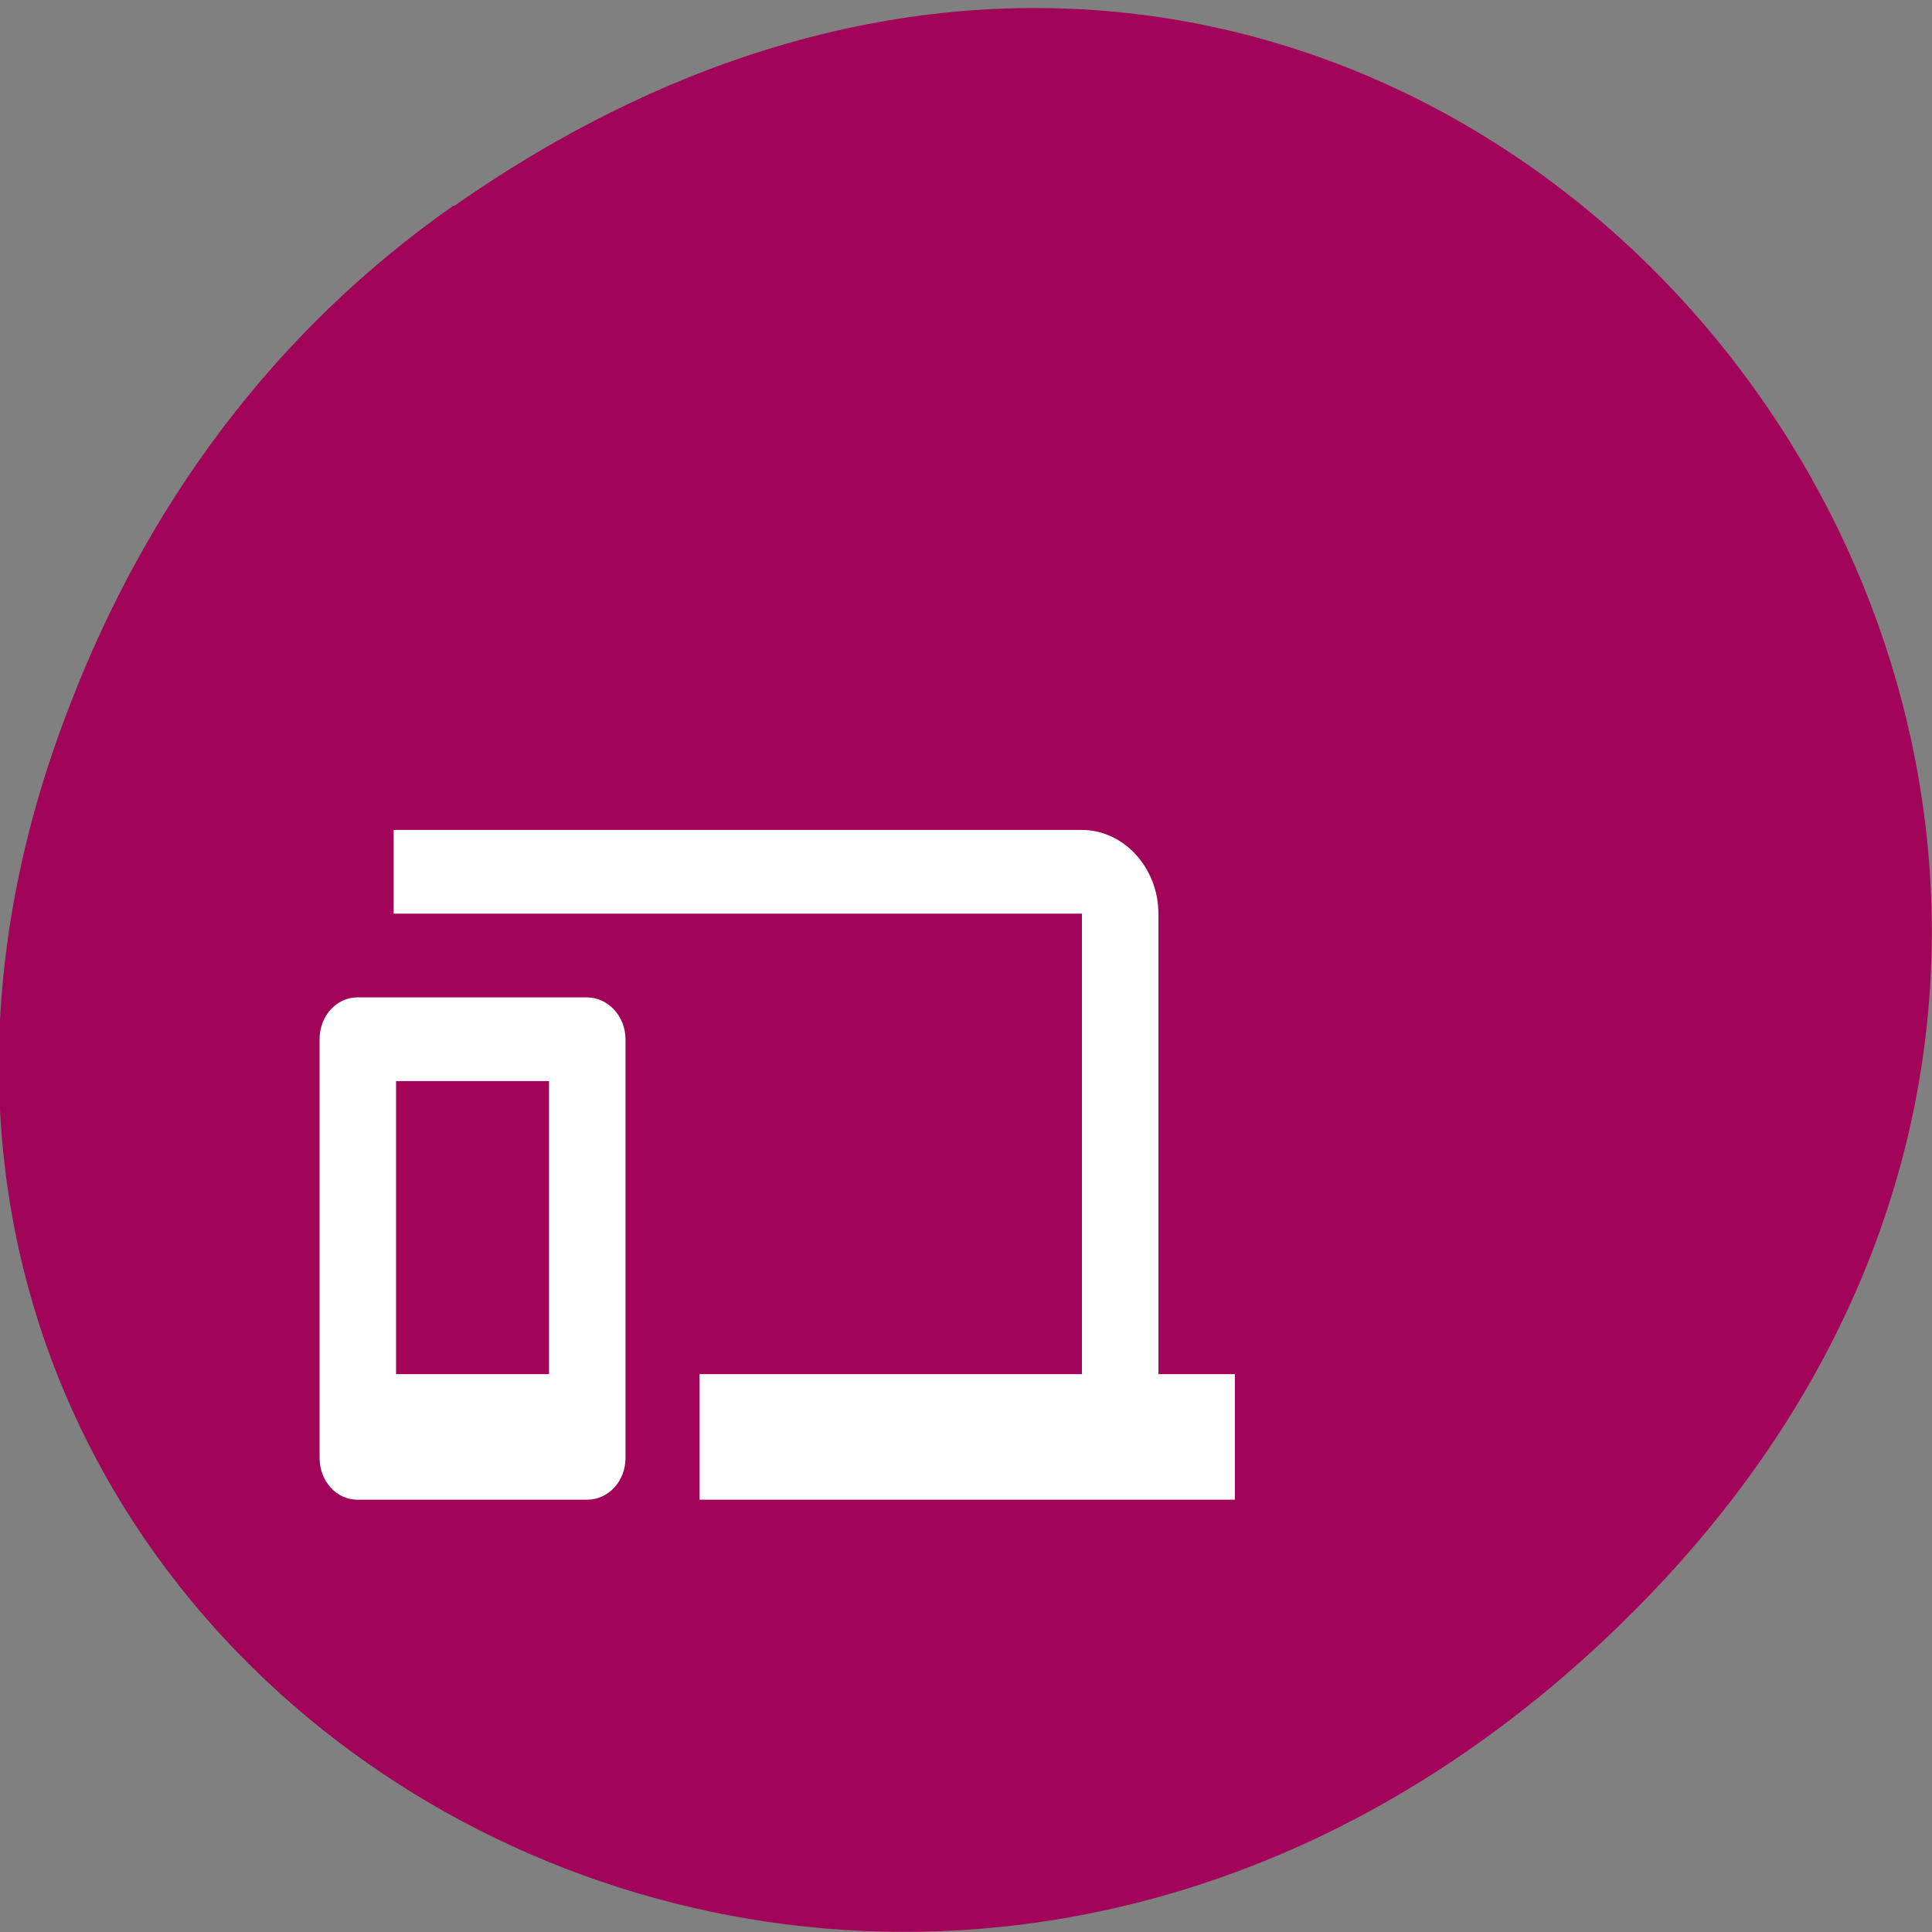 <svg xmlns="http://www.w3.org/2000/svg" viewBox="0 0 24 24"><rect x="0" y="0" width="24" height="24" fill="#808080" stroke="none"/><path d="m 5.64 2.56 c 12.27 -8.59 24.71 7.28 14.71 17.4 c -9.42 9.54 -24.1 0.7 -19.49 -11.18 c 0.95 -2.48 2.52 -4.65 4.78 -6.23" style="fill:#a10459"/><path d="m 13.44 11.35 h -8.55 v -1.04 h 8.55 c 0.52 0 0.95 0.47 0.95 1.04 v 5.72 h 0.95 v 1.56 h -6.65 v -1.56 h 4.75 m -9 -4.68 h 2.85 c 0.26 0 0.48 0.23 0.48 0.52 v 5.2 c 0 0.29 -0.21 0.52 -0.48 0.52 h -2.85 c -0.26 0 -0.47 -0.23 -0.47 -0.52 v -5.2 c 0 -0.29 0.21 -0.52 0.47 -0.52 m 0.48 4.68 h 1.9 v -3.64 h -1.9" style="fill:#fff"/></svg>